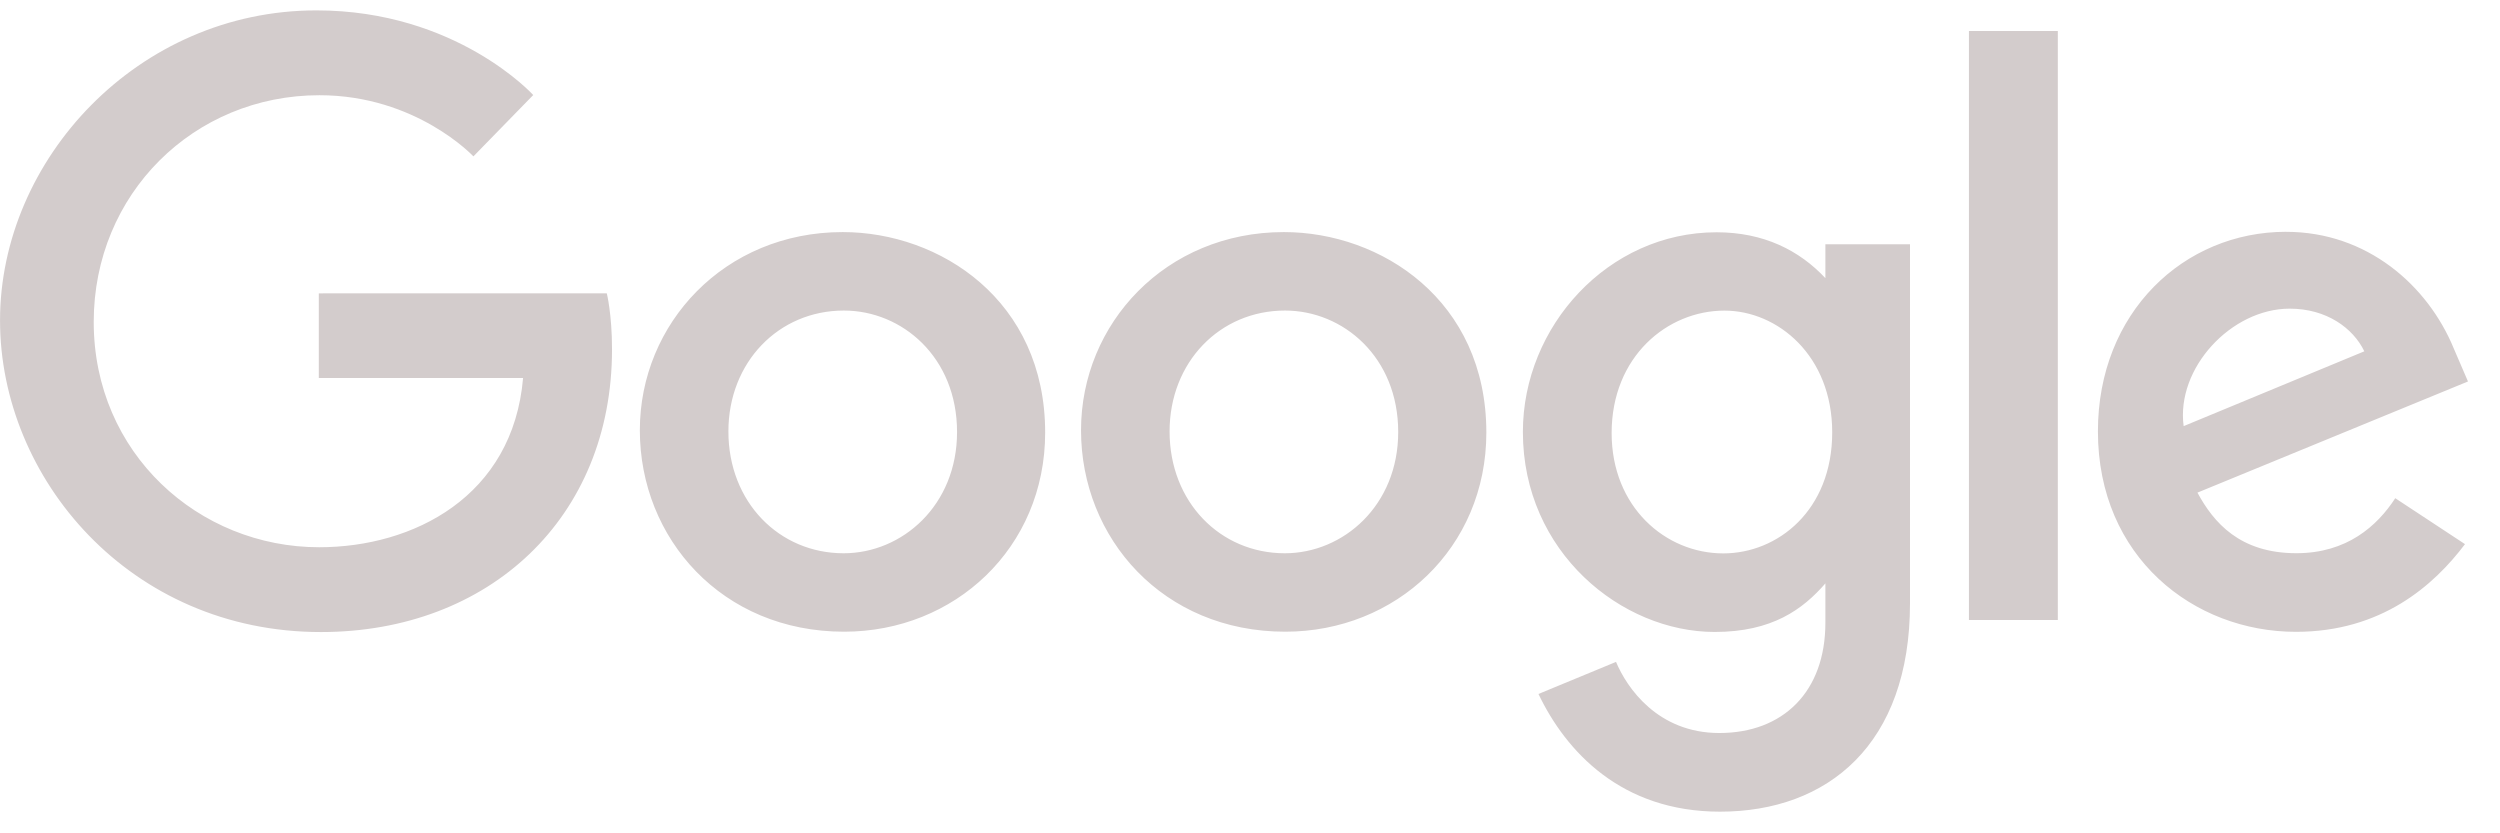 <?xml version="1.0" ?><svg fill="none" height="26" viewBox="0 0 78 26" width="78" xmlns="http://www.w3.org/2000/svg"><path d="M9.947 9.153V11.793H16.32C16.005 15.495 12.894 17.074 9.958 17.074C6.202 17.074 2.924 14.147 2.924 10.045C2.924 6.049 6.048 2.971 9.966 2.971C12.989 2.971 14.77 4.879 14.77 4.879L16.637 2.965C16.637 2.965 14.241 0.324 9.871 0.324C4.306 0.324 0.001 4.974 0.001 9.998C0.001 14.92 4.051 19.72 10.013 19.72C15.256 19.72 19.095 16.163 19.095 10.903C19.095 9.793 18.932 9.152 18.932 9.152L9.947 9.153ZM26.292 7.241C22.605 7.241 19.963 10.095 19.963 13.423C19.963 16.801 22.526 19.709 26.336 19.709C29.784 19.709 32.609 17.098 32.609 13.496C32.609 9.367 29.323 7.241 26.292 7.241ZM26.329 9.689C28.142 9.689 29.86 11.141 29.86 13.479C29.86 15.769 28.149 17.262 26.321 17.262C24.311 17.262 22.726 15.668 22.726 13.461C22.726 11.302 24.292 9.689 26.329 9.689ZM40.057 7.241C36.37 7.241 33.728 10.095 33.728 13.423C33.728 16.801 36.291 19.709 40.1 19.709C43.549 19.709 46.374 17.098 46.374 13.496C46.374 9.367 43.087 7.241 40.057 7.241ZM40.093 9.689C41.906 9.689 43.624 11.141 43.624 13.479C43.624 15.769 41.914 17.262 40.085 17.262C38.076 17.262 36.491 15.668 36.491 13.461C36.491 11.302 38.056 9.689 40.093 9.689ZM53.557 7.247C50.173 7.247 47.514 10.182 47.514 13.476C47.514 17.228 50.597 19.717 53.499 19.717C55.293 19.717 56.248 19.011 56.952 18.202V19.431C56.952 21.582 55.633 22.87 53.642 22.87C51.719 22.87 50.755 21.454 50.42 20.651L48 21.652C48.859 23.449 50.587 25.324 53.663 25.324C57.027 25.324 59.592 23.225 59.592 18.824V7.622H56.952V8.678C56.14 7.812 55.03 7.247 53.557 7.247V7.247ZM53.802 9.691C55.462 9.691 57.165 11.094 57.165 13.489C57.165 15.924 55.465 17.266 53.766 17.266C51.962 17.266 50.283 15.816 50.283 13.512C50.283 11.119 52.026 9.691 53.802 9.691H53.802ZM71.328 7.232C68.135 7.232 65.455 9.747 65.455 13.458C65.455 17.385 68.443 19.713 71.634 19.713C74.298 19.713 75.933 18.27 76.908 16.977L74.732 15.544C74.167 16.412 73.223 17.26 71.647 17.26C69.878 17.26 69.064 16.3 68.56 15.37L77.001 11.902L76.563 10.885C75.748 8.895 73.845 7.233 71.328 7.233L71.328 7.232ZM71.438 9.63C72.588 9.63 73.416 10.235 73.767 10.961L68.13 13.295C67.887 11.488 69.615 9.63 71.438 9.63ZM61.431 19.343H64.204V0.968H61.431V19.343Z" fill="#d3cccc"/></svg>